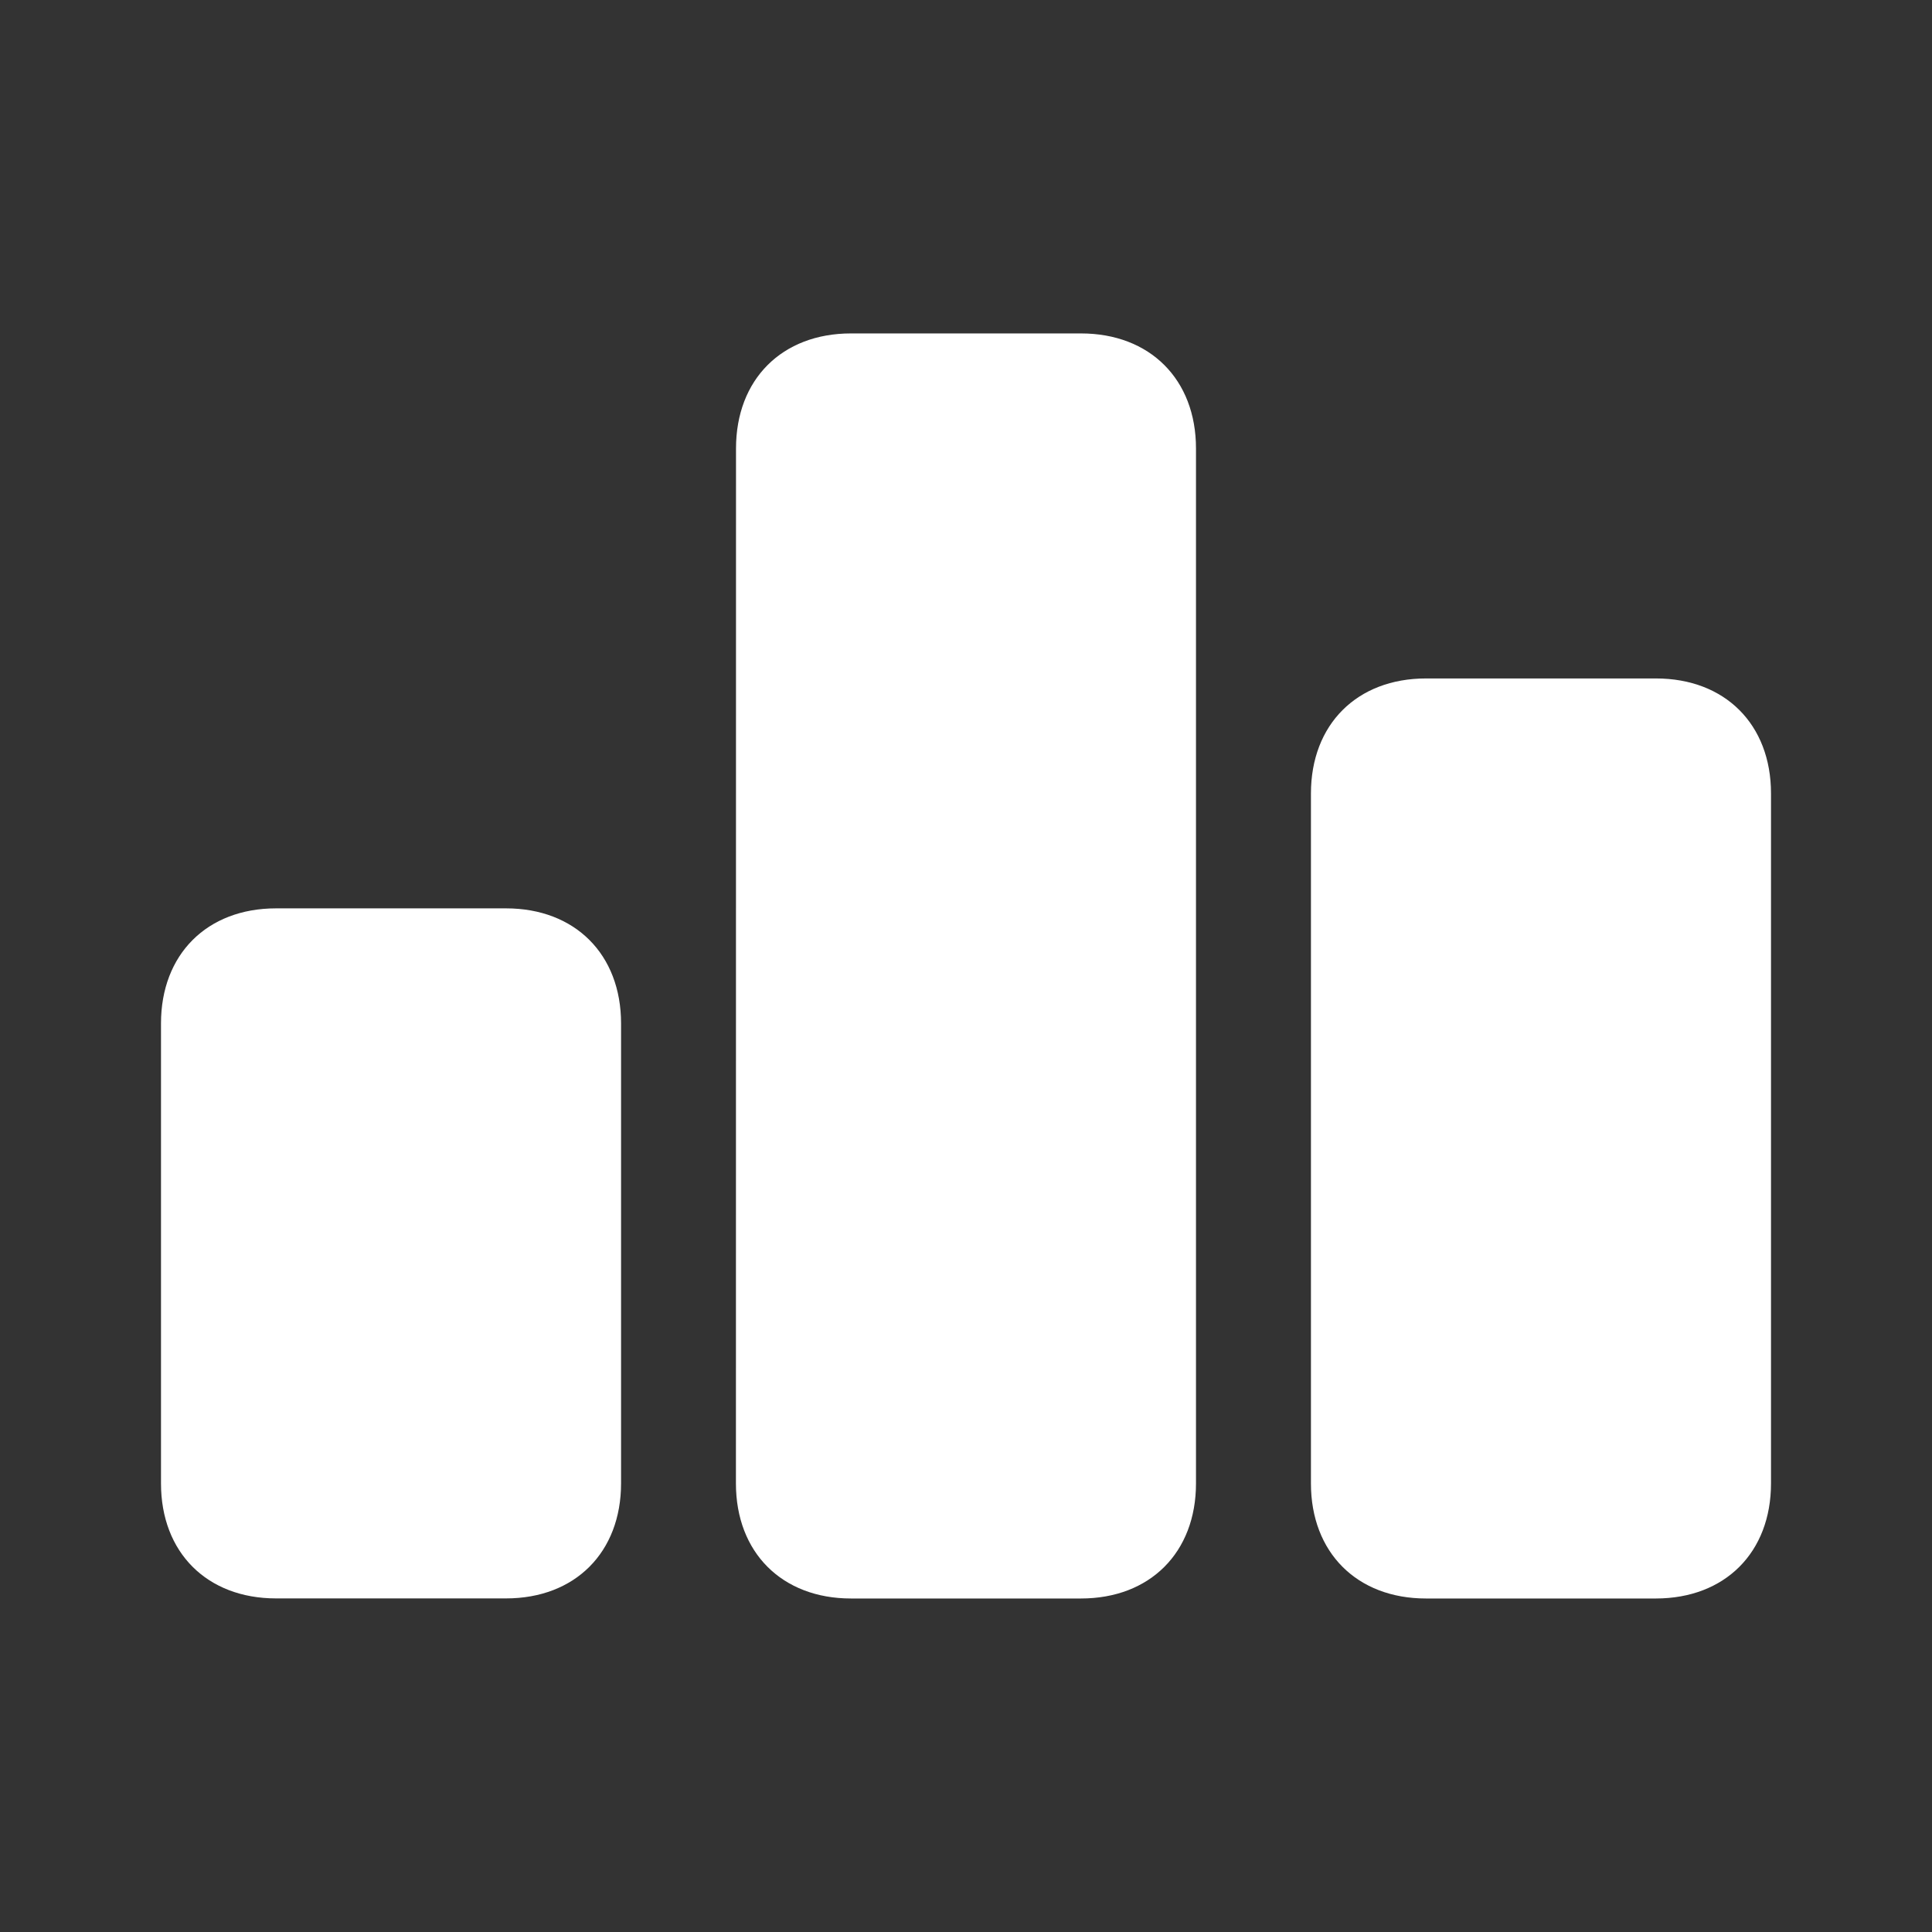 <?xml version="1.0" encoding="UTF-8" standalone="no"?>
<svg
   viewBox="0 0 24 24"
   height="24"
   width="24"
   preserveAspectRatio="xMidYMid"
   class=""
   version="1.1"
   x="0px"
   y="0px"
   xml:space="preserve"
   id="svg37677"
   sodipodi:docname="poll.svg"
   inkscape:version="1.2.2 (732a01da63, 2022-12-09)"
   xmlns:inkscape="http://www.inkscape.org/namespaces/inkscape"
   xmlns:sodipodi="http://sodipodi.sourceforge.net/DTD/sodipodi-0.dtd"
   xmlns="http://www.w3.org/2000/svg"
   xmlns:svg="http://www.w3.org/2000/svg"><rect x="0" y="0" width="24" height="24" fill="#333333" stroke="none"/><defs
   id="defs37681" /><sodipodi:namedview
   id="namedview37679"
   pagecolor="#ffffff"
   bordercolor="#000000"
   borderopacity="0.25"
   inkscape:showpageshadow="2"
   inkscape:pageopacity="0.0"
   inkscape:pagecheckerboard="0"
   inkscape:deskcolor="#d1d1d1"
   showgrid="false"
   inkscape:zoom="28.425693"
   inkscape:cx="11.222242"
   inkscape:cy="11.591626"
   inkscape:window-width="1920"
   inkscape:window-height="991"
   inkscape:window-x="-9"
   inkscape:window-y="-9"
   inkscape:window-maximized="1"
   inkscape:current-layer="svg37677" />
    <path
   fill="#ffffff"
   d="M 9.143,5.571 C 9.143,4.713 9.714,4.142 10.571,4.142 h 2.857 c 0.857,0 1.429,0.571 1.429,1.429 V 18.428 c 0,0.857 -0.571,1.429 -1.429,1.429 h -2.857 c -0.857,0 -1.429,-0.571 -1.429,-1.429 z"
   id="path37671"
   style="stroke-width:1.429" />
    <path
   fill="#ffffff"
   d="m 2,12.713 c 0,-0.857 0.571,-1.429 1.429,-1.429 h 2.857 c 0.857,0 1.429,0.571 1.429,1.429 v 5.714 c 0,0.857 -0.571,1.429 -1.429,1.429 H 3.429 C 2.571,19.856 2,19.285 2,18.428 Z"
   id="path37673"
   style="stroke-width:1.429">
    </path>
    <path
   fill="#ffffff"
   d="m 17.714,8.428 c -0.857,0 -1.429,0.571 -1.429,1.429 v 8.571 c 0,0.857 0.571,1.429 1.429,1.429 h 2.857 C 21.429,19.856 22,19.285 22,18.428 V 9.856 C 22,8.999 21.429,8.428 20.571,8.428 Z"
   id="path37675"
   style="stroke-width:1.429">
    </path>
</svg>
